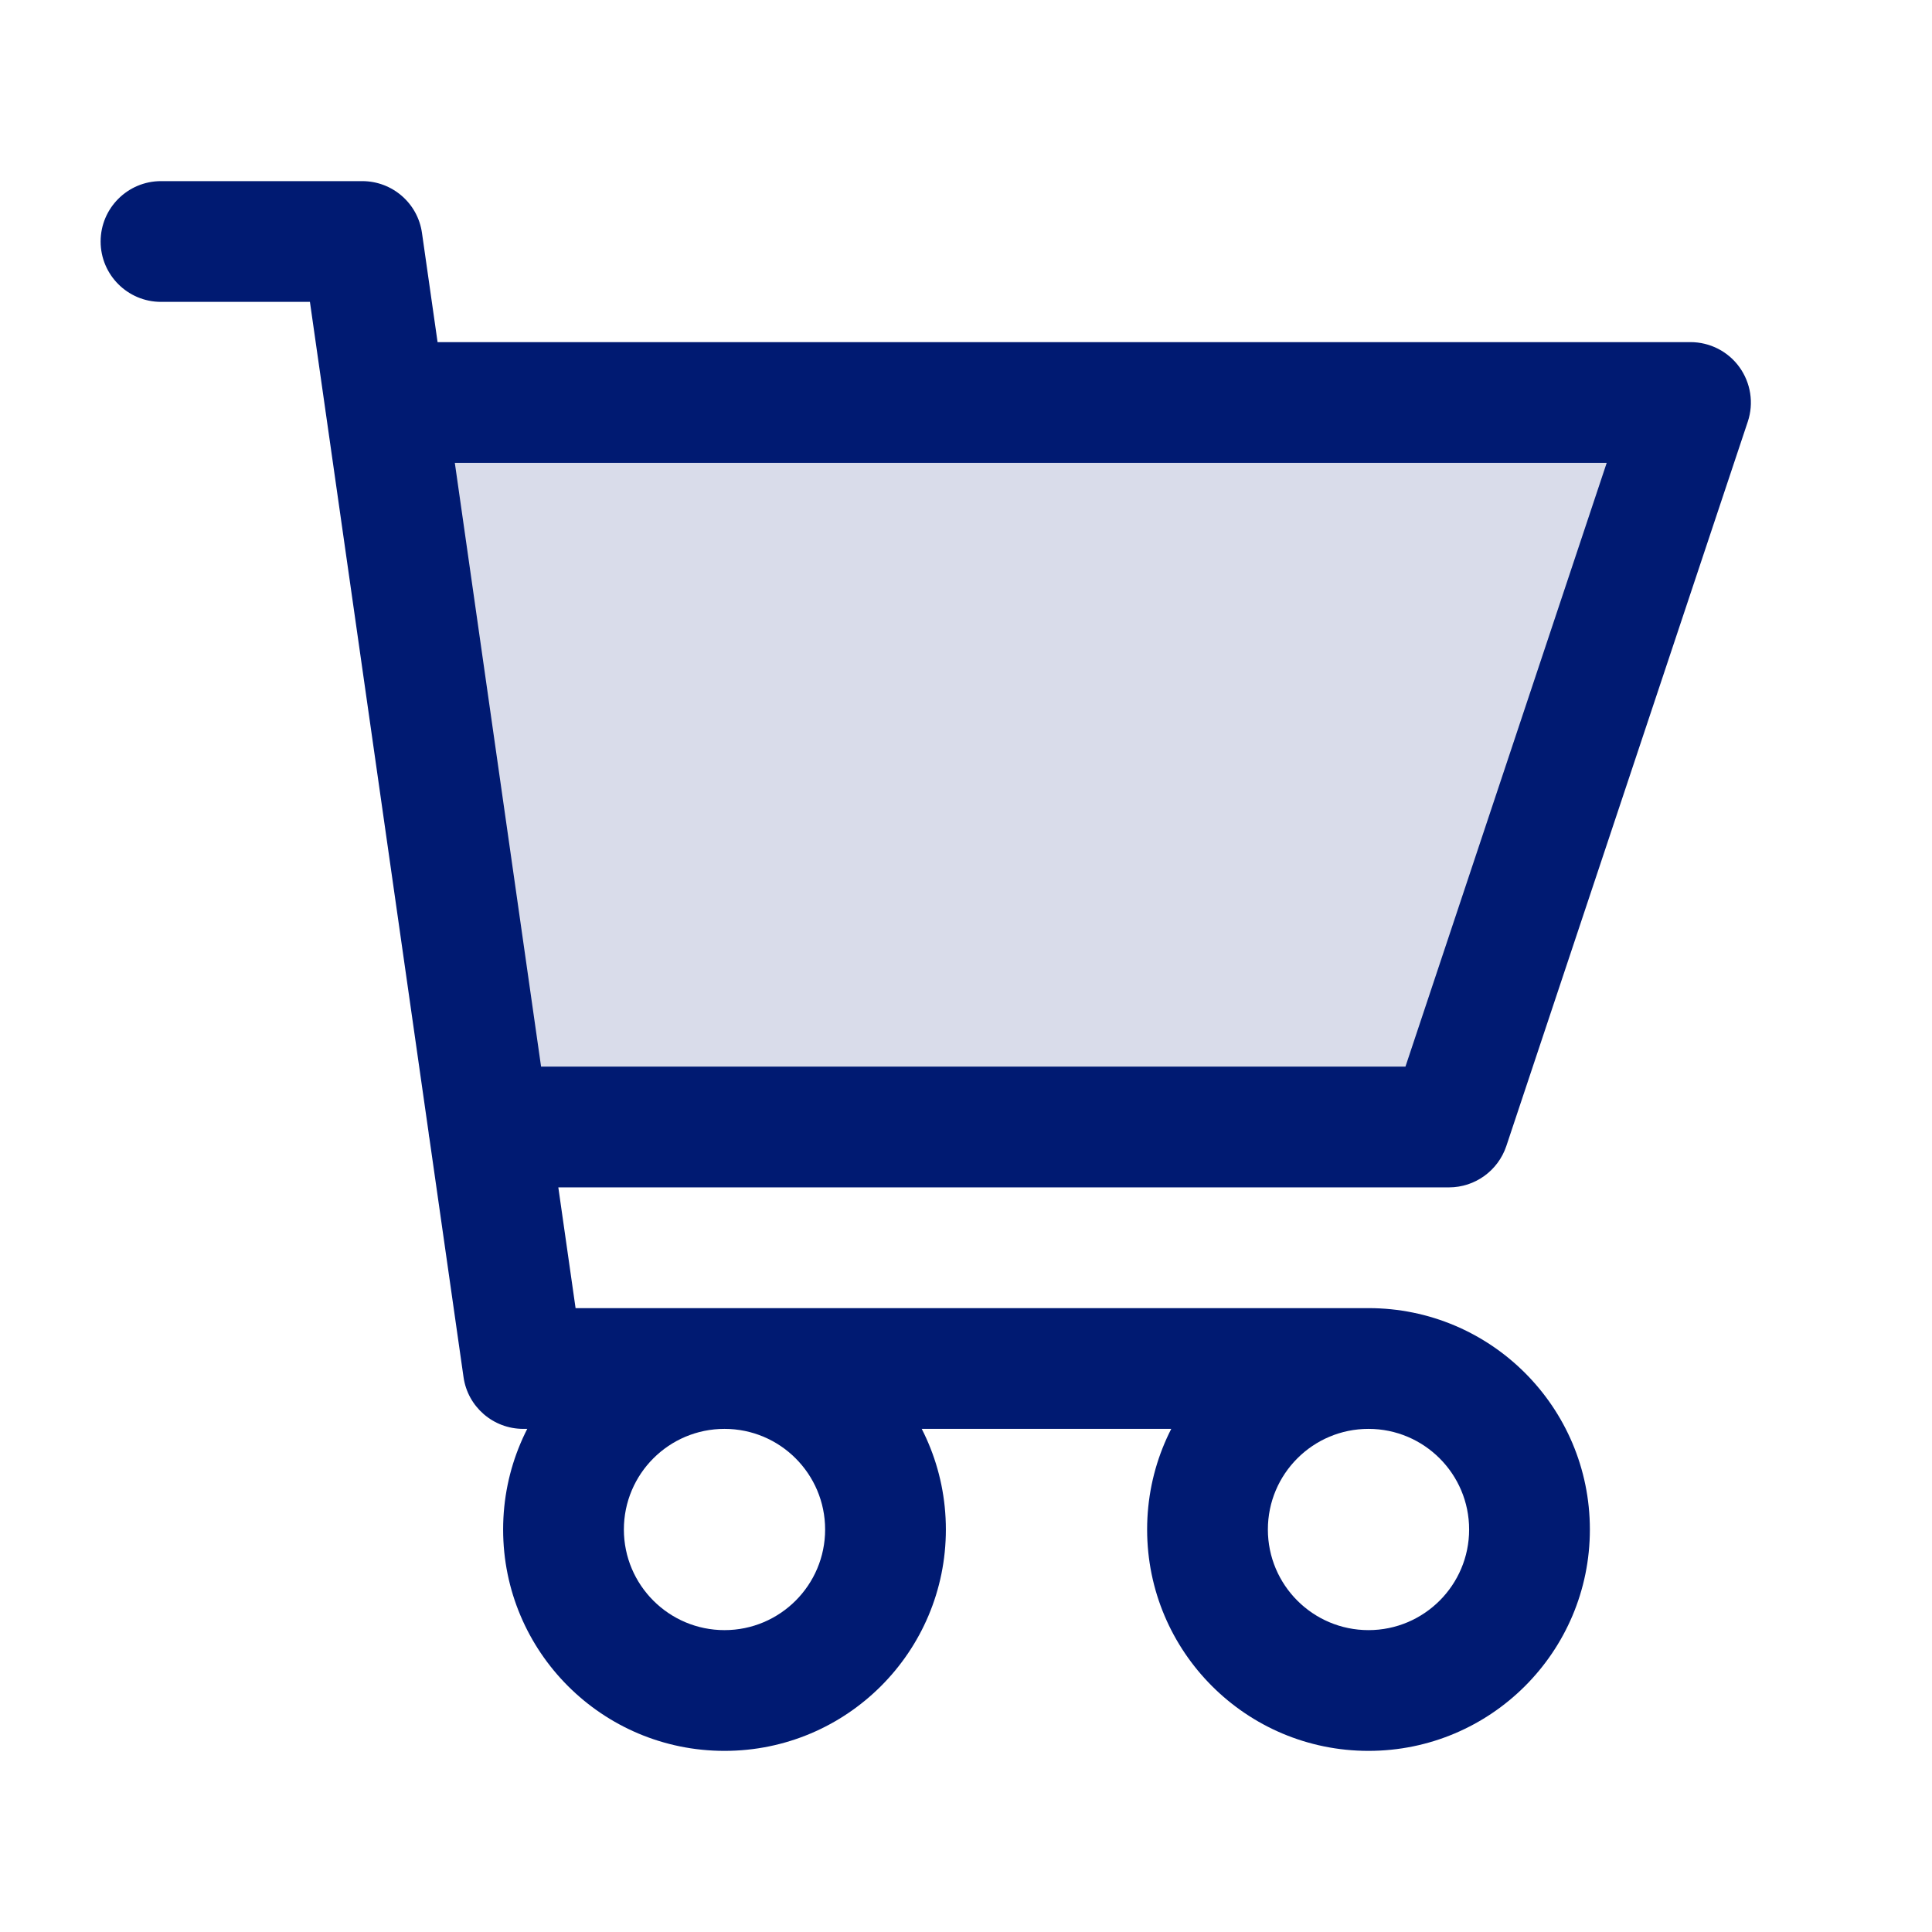 <svg width="24" height="24" viewBox="0 0 24 24" fill="none" xmlns="http://www.w3.org/2000/svg">
<path opacity="0.15" d="M18 14L21 5H4.786L6.071 14H18Z" fill="#001A72"/>
<path d="M4.5 3L5.242 2.894C5.19 2.524 4.873 2.25 4.5 2.25V3ZM2 2.25C1.586 2.25 1.25 2.586 1.25 3C1.25 3.414 1.586 3.75 2 3.75V2.25ZM6.5 17L5.758 17.106C5.81 17.476 6.127 17.75 6.5 17.75V17ZM21 5L21.712 5.237C21.788 5.008 21.749 4.757 21.608 4.561C21.468 4.366 21.241 4.25 21 4.25V5ZM18 14V14.75C18.323 14.75 18.609 14.543 18.712 14.237L18 14ZM6.071 13.25C5.657 13.25 5.321 13.586 5.321 14C5.321 14.414 5.657 14.75 6.071 14.75V13.25ZM4.786 4.25C4.371 4.25 4.036 4.586 4.036 5C4.036 5.414 4.371 5.75 4.786 5.75V4.25ZM4.5 2.25H2V3.75H4.5V2.25ZM6.5 17.75H17V16.25H6.5V17.75ZM7.242 16.894L5.242 2.894L3.758 3.106L5.758 17.106L7.242 16.894ZM20.288 4.763L17.288 13.763L18.712 14.237L21.712 5.237L20.288 4.763ZM18 13.25H6.071V14.75H18V13.25ZM4.786 5.75H21V4.25H4.786V5.75ZM10.25 19C10.25 19.69 9.69 20.25 9 20.25V21.75C10.519 21.75 11.75 20.519 11.75 19H10.25ZM9 20.25C8.31 20.25 7.75 19.69 7.75 19H6.25C6.25 20.519 7.481 21.75 9 21.75V20.25ZM7.75 19C7.75 18.31 8.31 17.75 9 17.75V16.25C7.481 16.25 6.25 17.481 6.25 19H7.75ZM9 17.75C9.69 17.75 10.25 18.31 10.25 19H11.75C11.75 17.481 10.519 16.25 9 16.25V17.75ZM18.25 19C18.25 19.69 17.69 20.25 17 20.25V21.75C18.519 21.75 19.75 20.519 19.75 19H18.25ZM17 20.25C16.31 20.25 15.75 19.69 15.75 19H14.25C14.25 20.519 15.481 21.75 17 21.75V20.25ZM15.75 19C15.75 18.31 16.31 17.75 17 17.75V16.25C15.481 16.25 14.25 17.481 14.25 19H15.75ZM17 17.75C17.69 17.75 18.25 18.31 18.25 19H19.75C19.75 17.481 18.519 16.25 17 16.25V17.75Z" fill="#001A72"/>
</svg>
